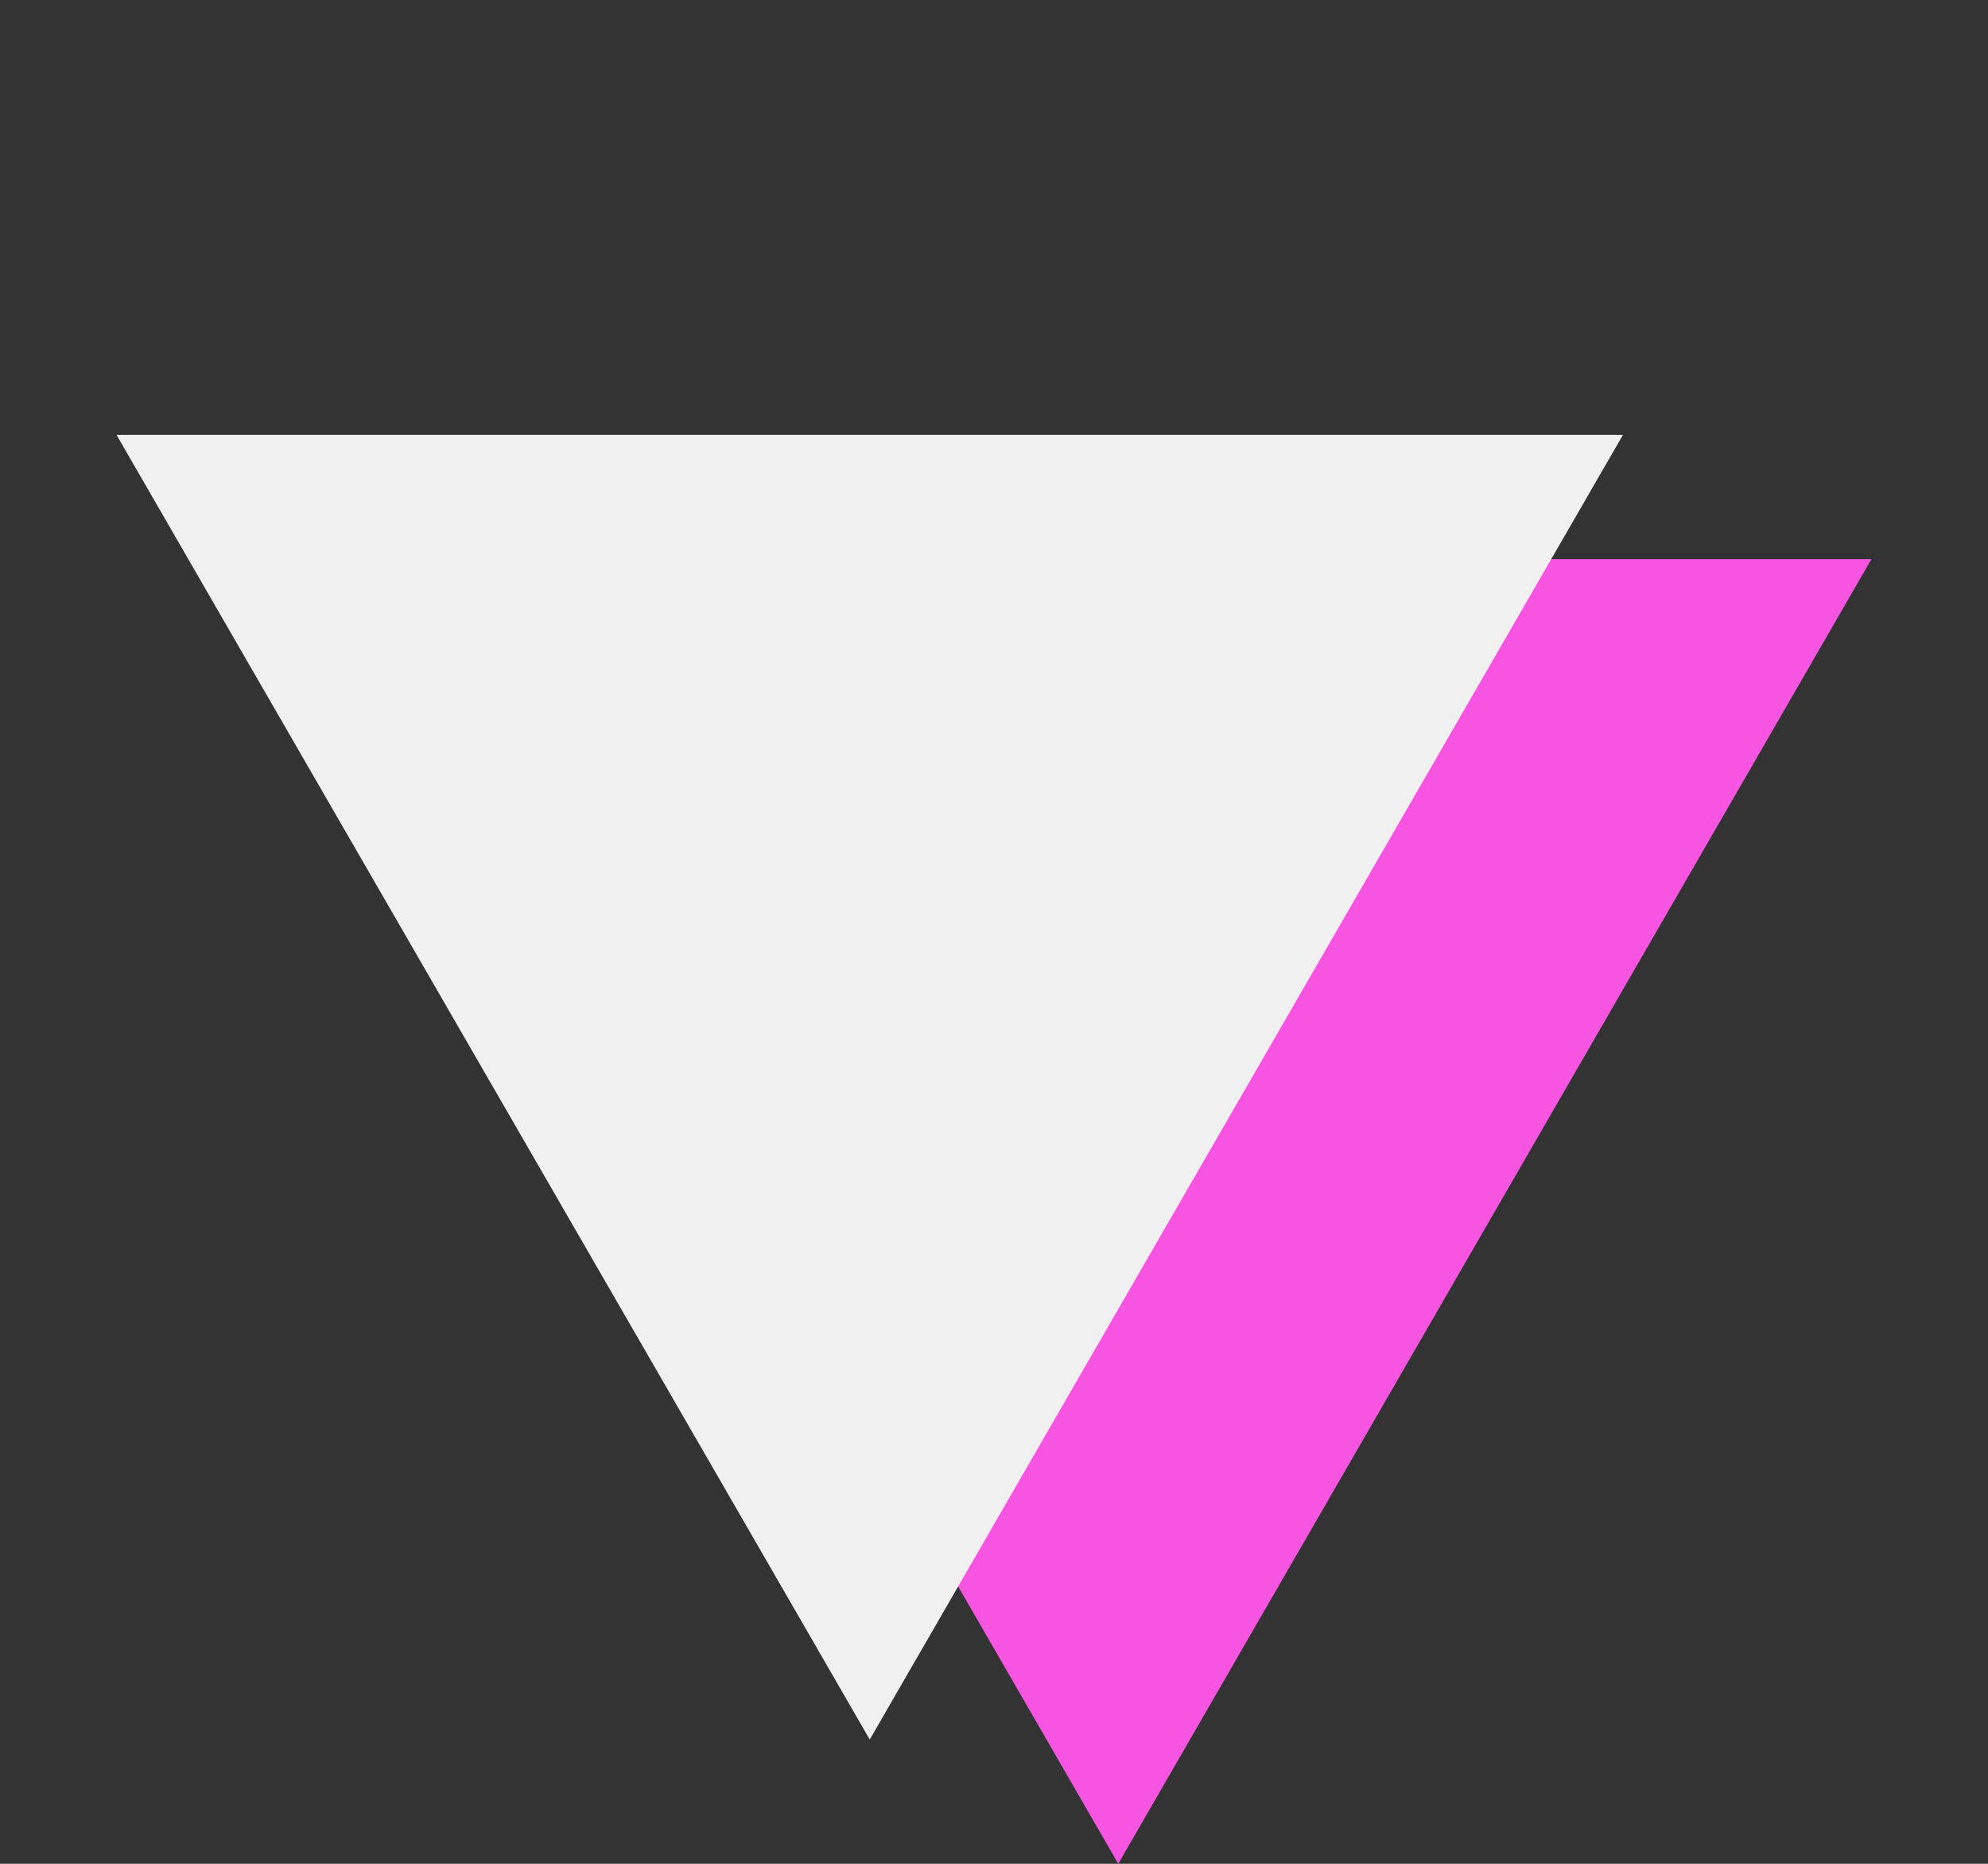 <svg width="32" height="30" fill="none" xmlns="http://www.w3.org/2000/svg"><rect width="100%" height="100%" fill="#333333" stroke="none"/><path d="M18 30L5.876 9h24.248L18 30z" fill="#F754E1"/><path d="M14 28L1.876 7h24.248L14 28z" fill="#F0F0F0"/></svg>